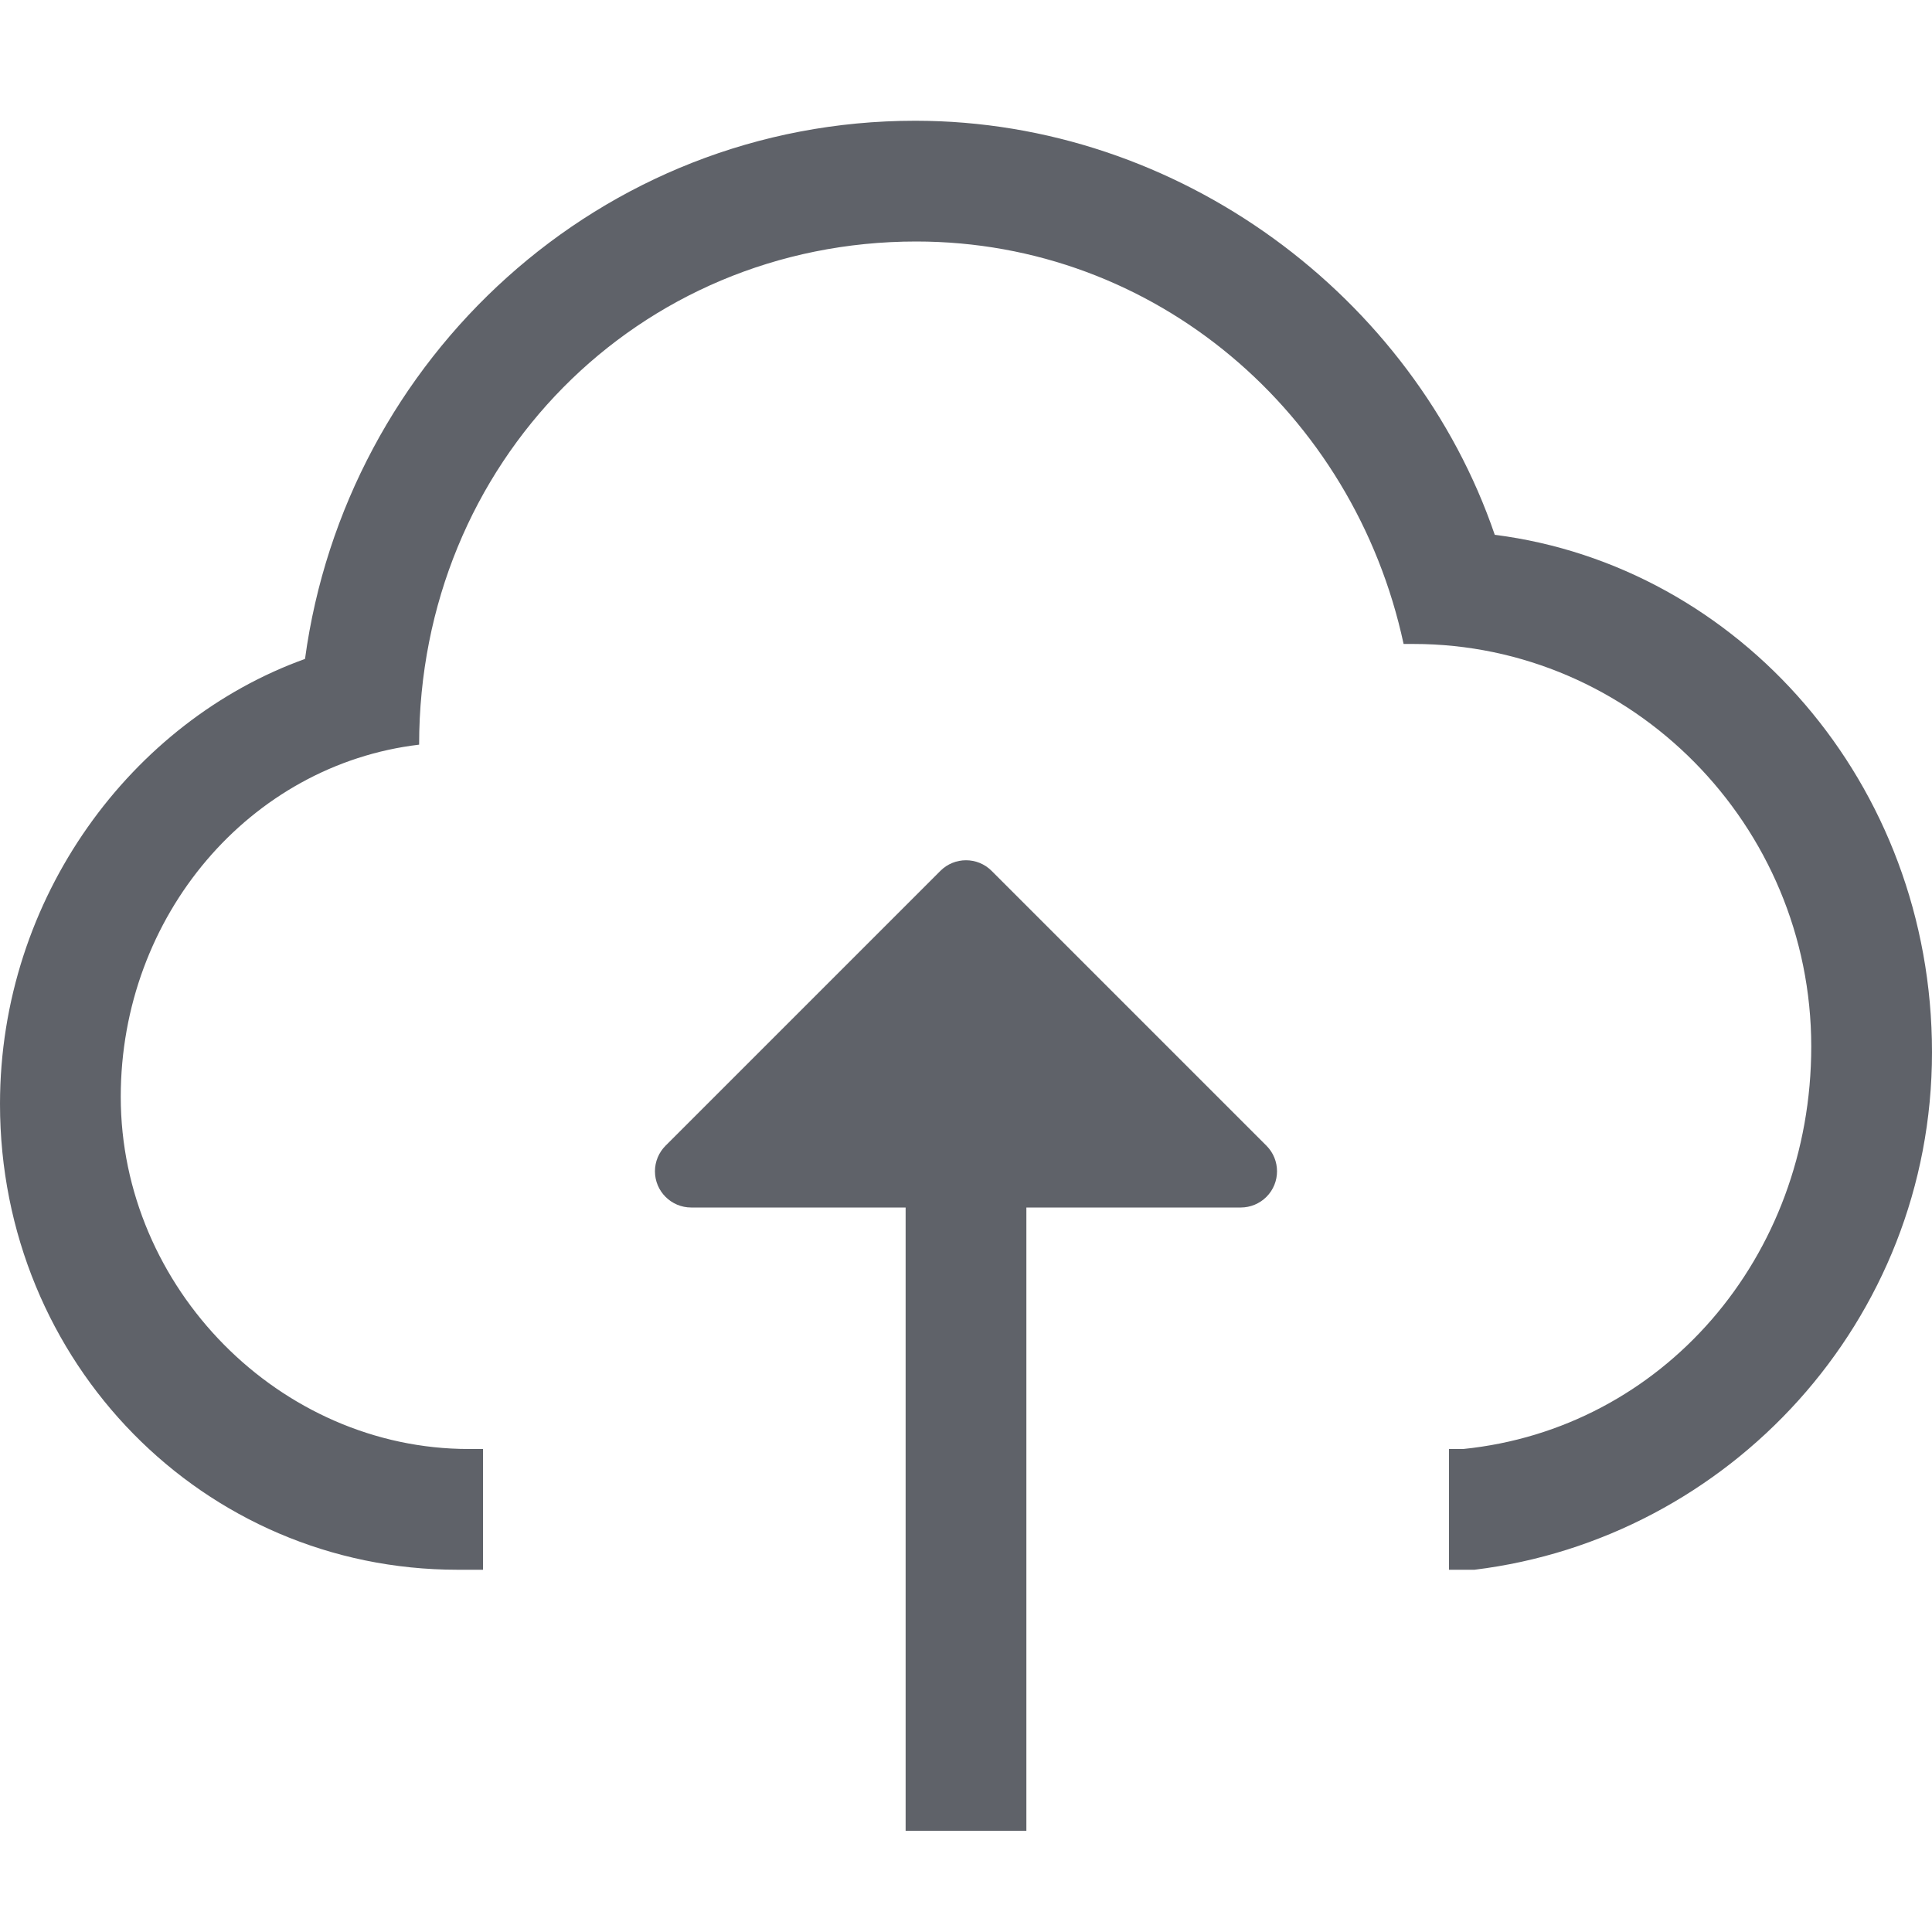 <?xml version="1.0" encoding="UTF-8"?>
<svg width="16px" height="16px" viewBox="0 0 16 16" version="1.1" xmlns="http://www.w3.org/2000/svg" xmlns:xlink="http://www.w3.org/1999/xlink">
    <title>上传</title>
    <g id="上传" stroke="none" stroke-width="1" fill="none" fill-rule="evenodd">
        <rect id="矩形" fill="#000000" fill-rule="nonzero" opacity="0" x="0" y="0" width="16" height="16"></rect>
        <path d="M7.579,1 C9.768,1 11.705,2.457 12.379,4.429 C14.4,4.686 16,6.486 16,8.714 C16,10.943 14.316,12.743 12.211,13 L12,13 L12,12 L12.118,12 C13.765,11.833 15,10.417 15,8.667 C15,6.833 13.518,5.333 11.706,5.333 L11.624,5.333 C11.212,3.417 9.565,2 7.588,2 C5.282,2 3.471,3.833 3.471,6.167 C2.071,6.333 1,7.583 1,9.083 C1,10.667 2.318,12 3.882,12 L4,12 L4,13 L3.789,13 C1.684,13 0,11.286 0,9.143 C0,7.429 1.095,5.971 2.526,5.457 C2.863,2.971 4.968,1 7.579,1 Z" id="形状结合" fill="#5F6269" fill-rule="nonzero"></path>
        <line x1="8" y1="15.162" x2="8" y2="8.767" id="路径-2" stroke="#5F6269"></line>
        <path d="M8.212,7.212 L10.488,9.488 C10.605,9.605 10.605,9.795 10.488,9.912 C10.432,9.968 10.355,10 10.276,10 L5.724,10 C5.559,10 5.424,9.866 5.424,9.7 C5.424,9.62 5.456,9.544 5.512,9.488 L7.788,7.212 C7.905,7.095 8.095,7.095 8.212,7.212 Z" id="三角形" fill="#5F6269"></path>
    </g>
</svg>